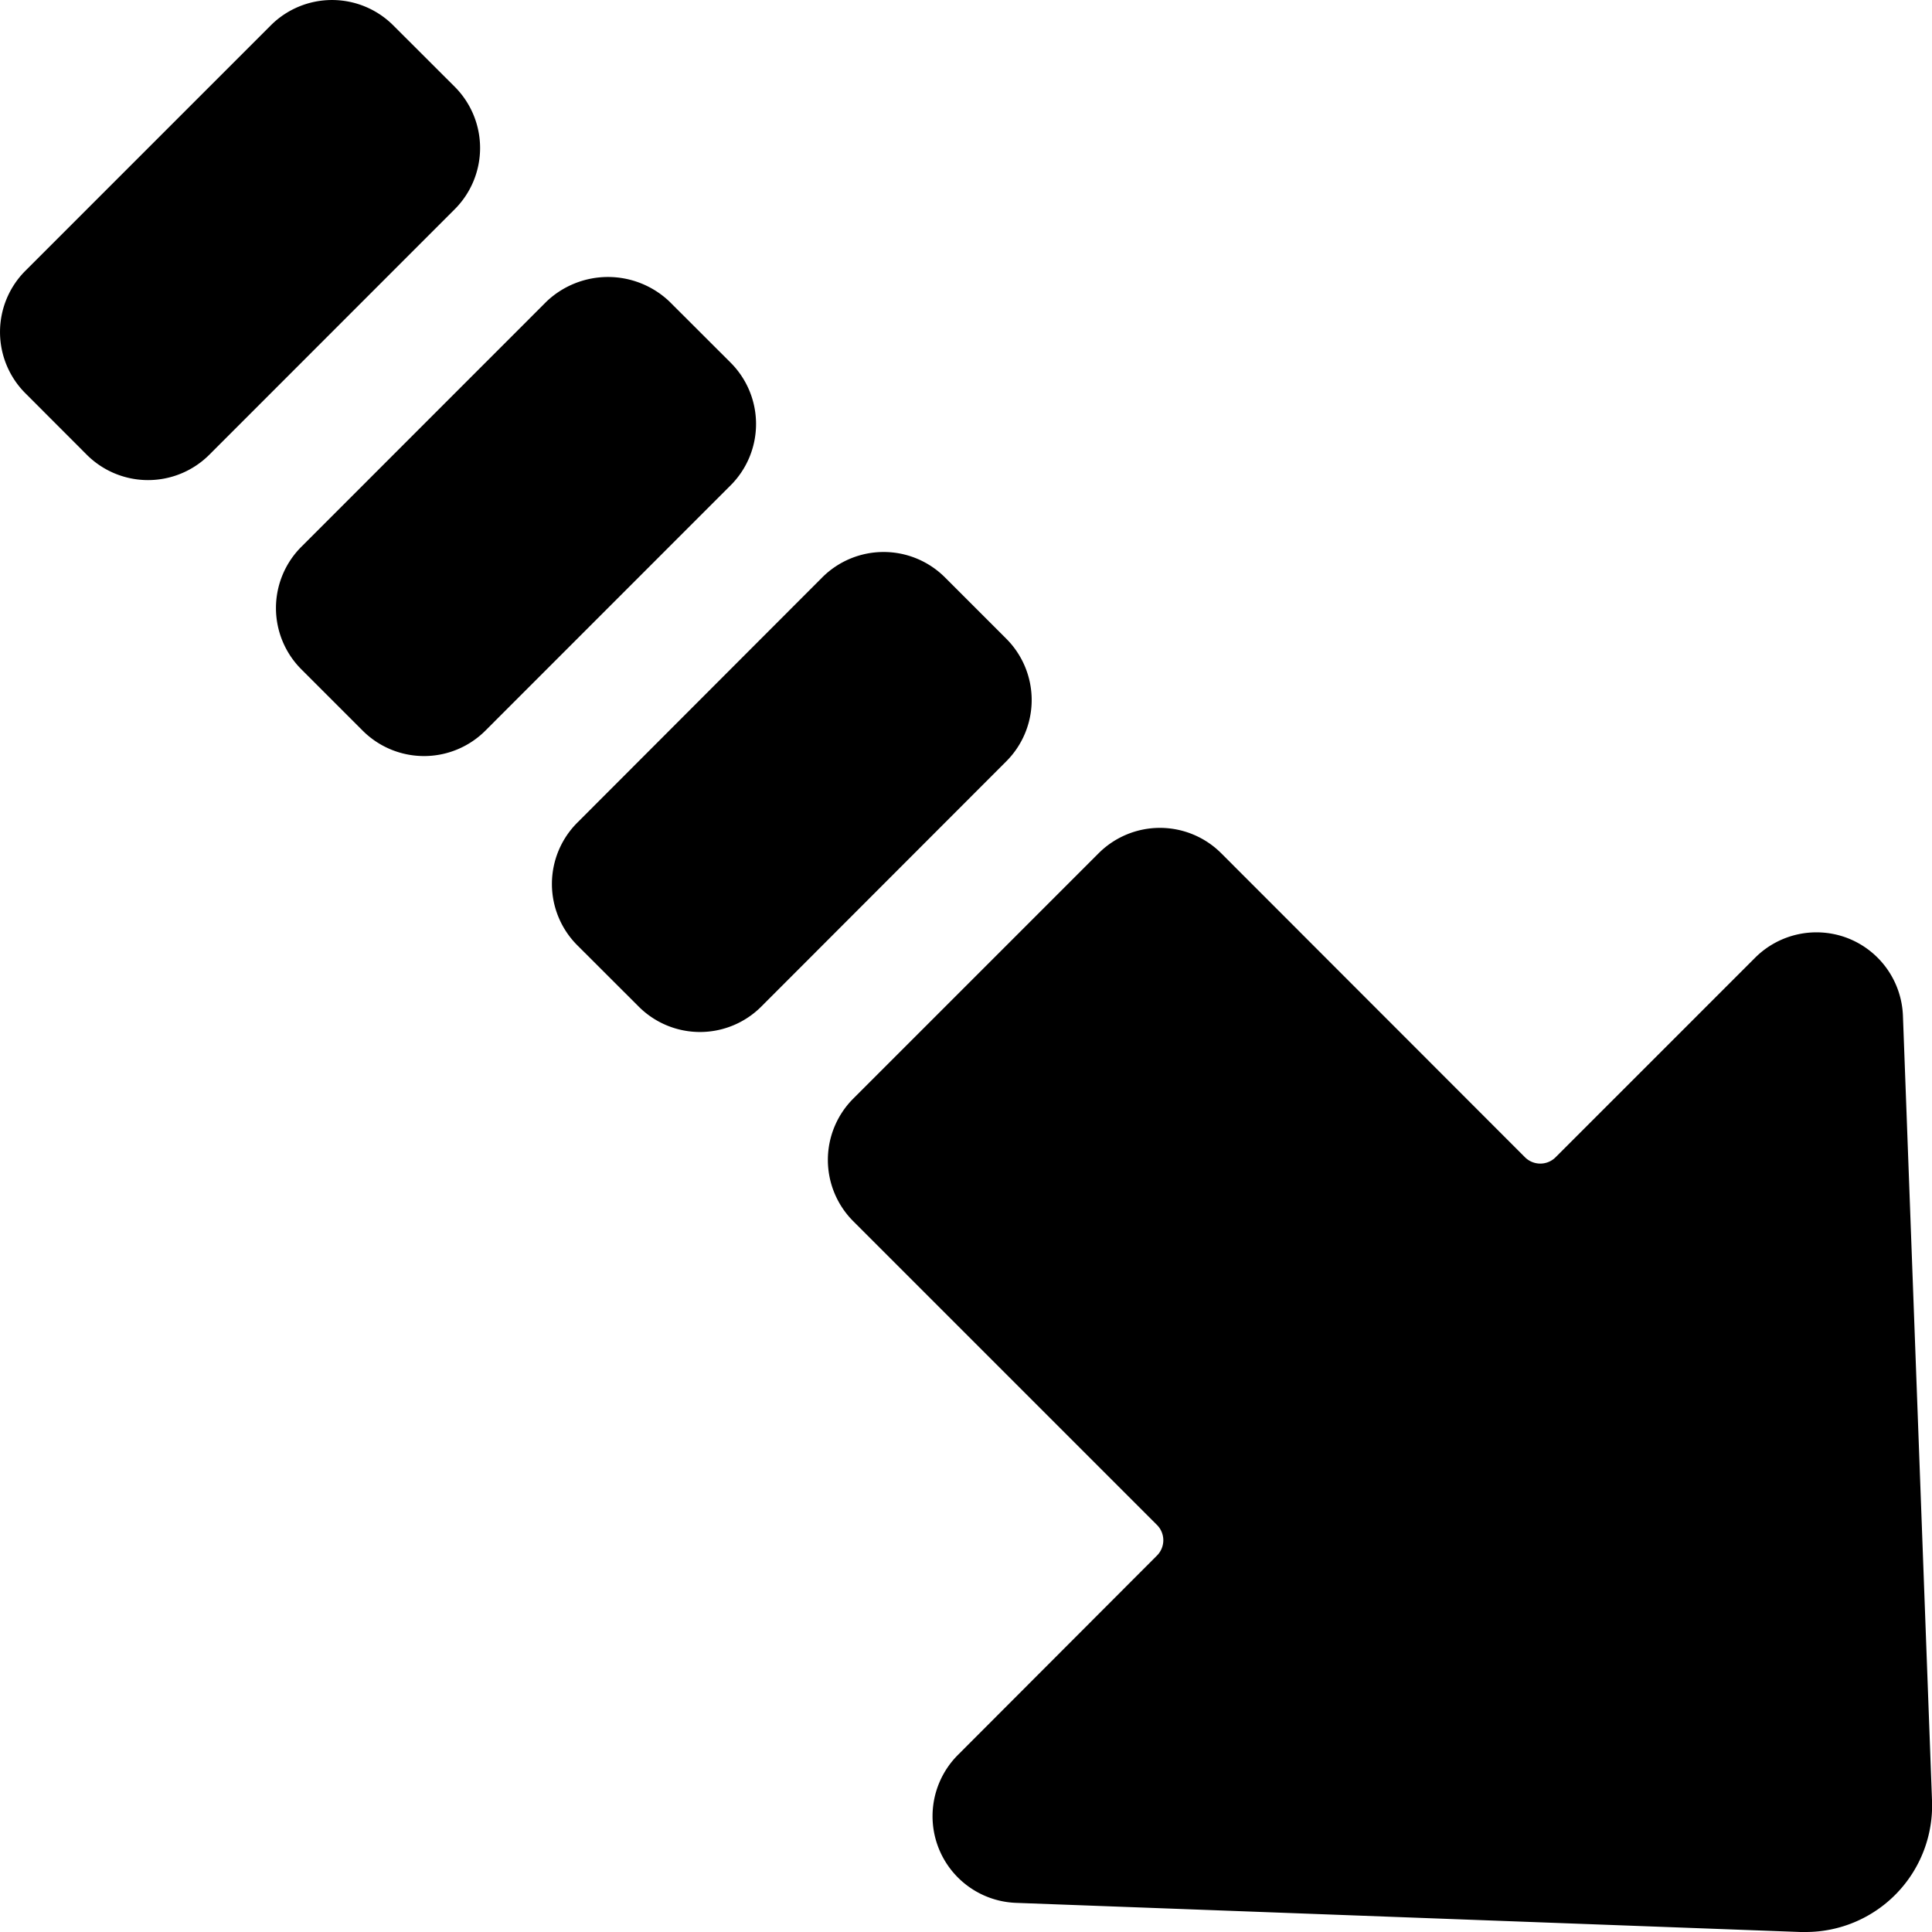 <svg id="Bold" xmlns="http://www.w3.org/2000/svg" viewBox="0 0 24 24"><title>diagram-arrow-dash-corner-right-down</title><path d="M22.955,11.655A1.078,1.078,0,0,0,21.8,11.9l-2.476,2.476a.269.269,0,0,1-.38,0L15.171,10.6a1.077,1.077,0,0,0-1.524,0L10.6,13.647a1.077,1.077,0,0,0,0,1.524l3.772,3.772a.269.269,0,0,1,0,.381L11.9,21.8a1.077,1.077,0,0,0,.722,1.838L22.366,24h.056A1.571,1.571,0,0,0,24,22.364l-.361-9.746A1.078,1.078,0,0,0,22.955,11.655Z"/><path d="M12.5,7.934l-.762-.762a1.078,1.078,0,0,0-1.523,0L7.172,10.219a1.077,1.077,0,0,0,0,1.524l.762.761a1.076,1.076,0,0,0,1.523,0L12.5,9.458A1.077,1.077,0,0,0,12.5,7.934Z"/><path d="M8.314,3.744a1.108,1.108,0,0,0-1.523,0L3.744,6.792a1.076,1.076,0,0,0,0,1.523l.762.762a1.078,1.078,0,0,0,1.523,0L9.076,6.029a1.077,1.077,0,0,0,0-1.524Z"/><path d="M4.886.316a1.076,1.076,0,0,0-1.523,0L.316,3.363a1.076,1.076,0,0,0,0,1.523l.761.762a1.077,1.077,0,0,0,1.524,0L5.648,2.6a1.076,1.076,0,0,0,0-1.523Z"/></svg>